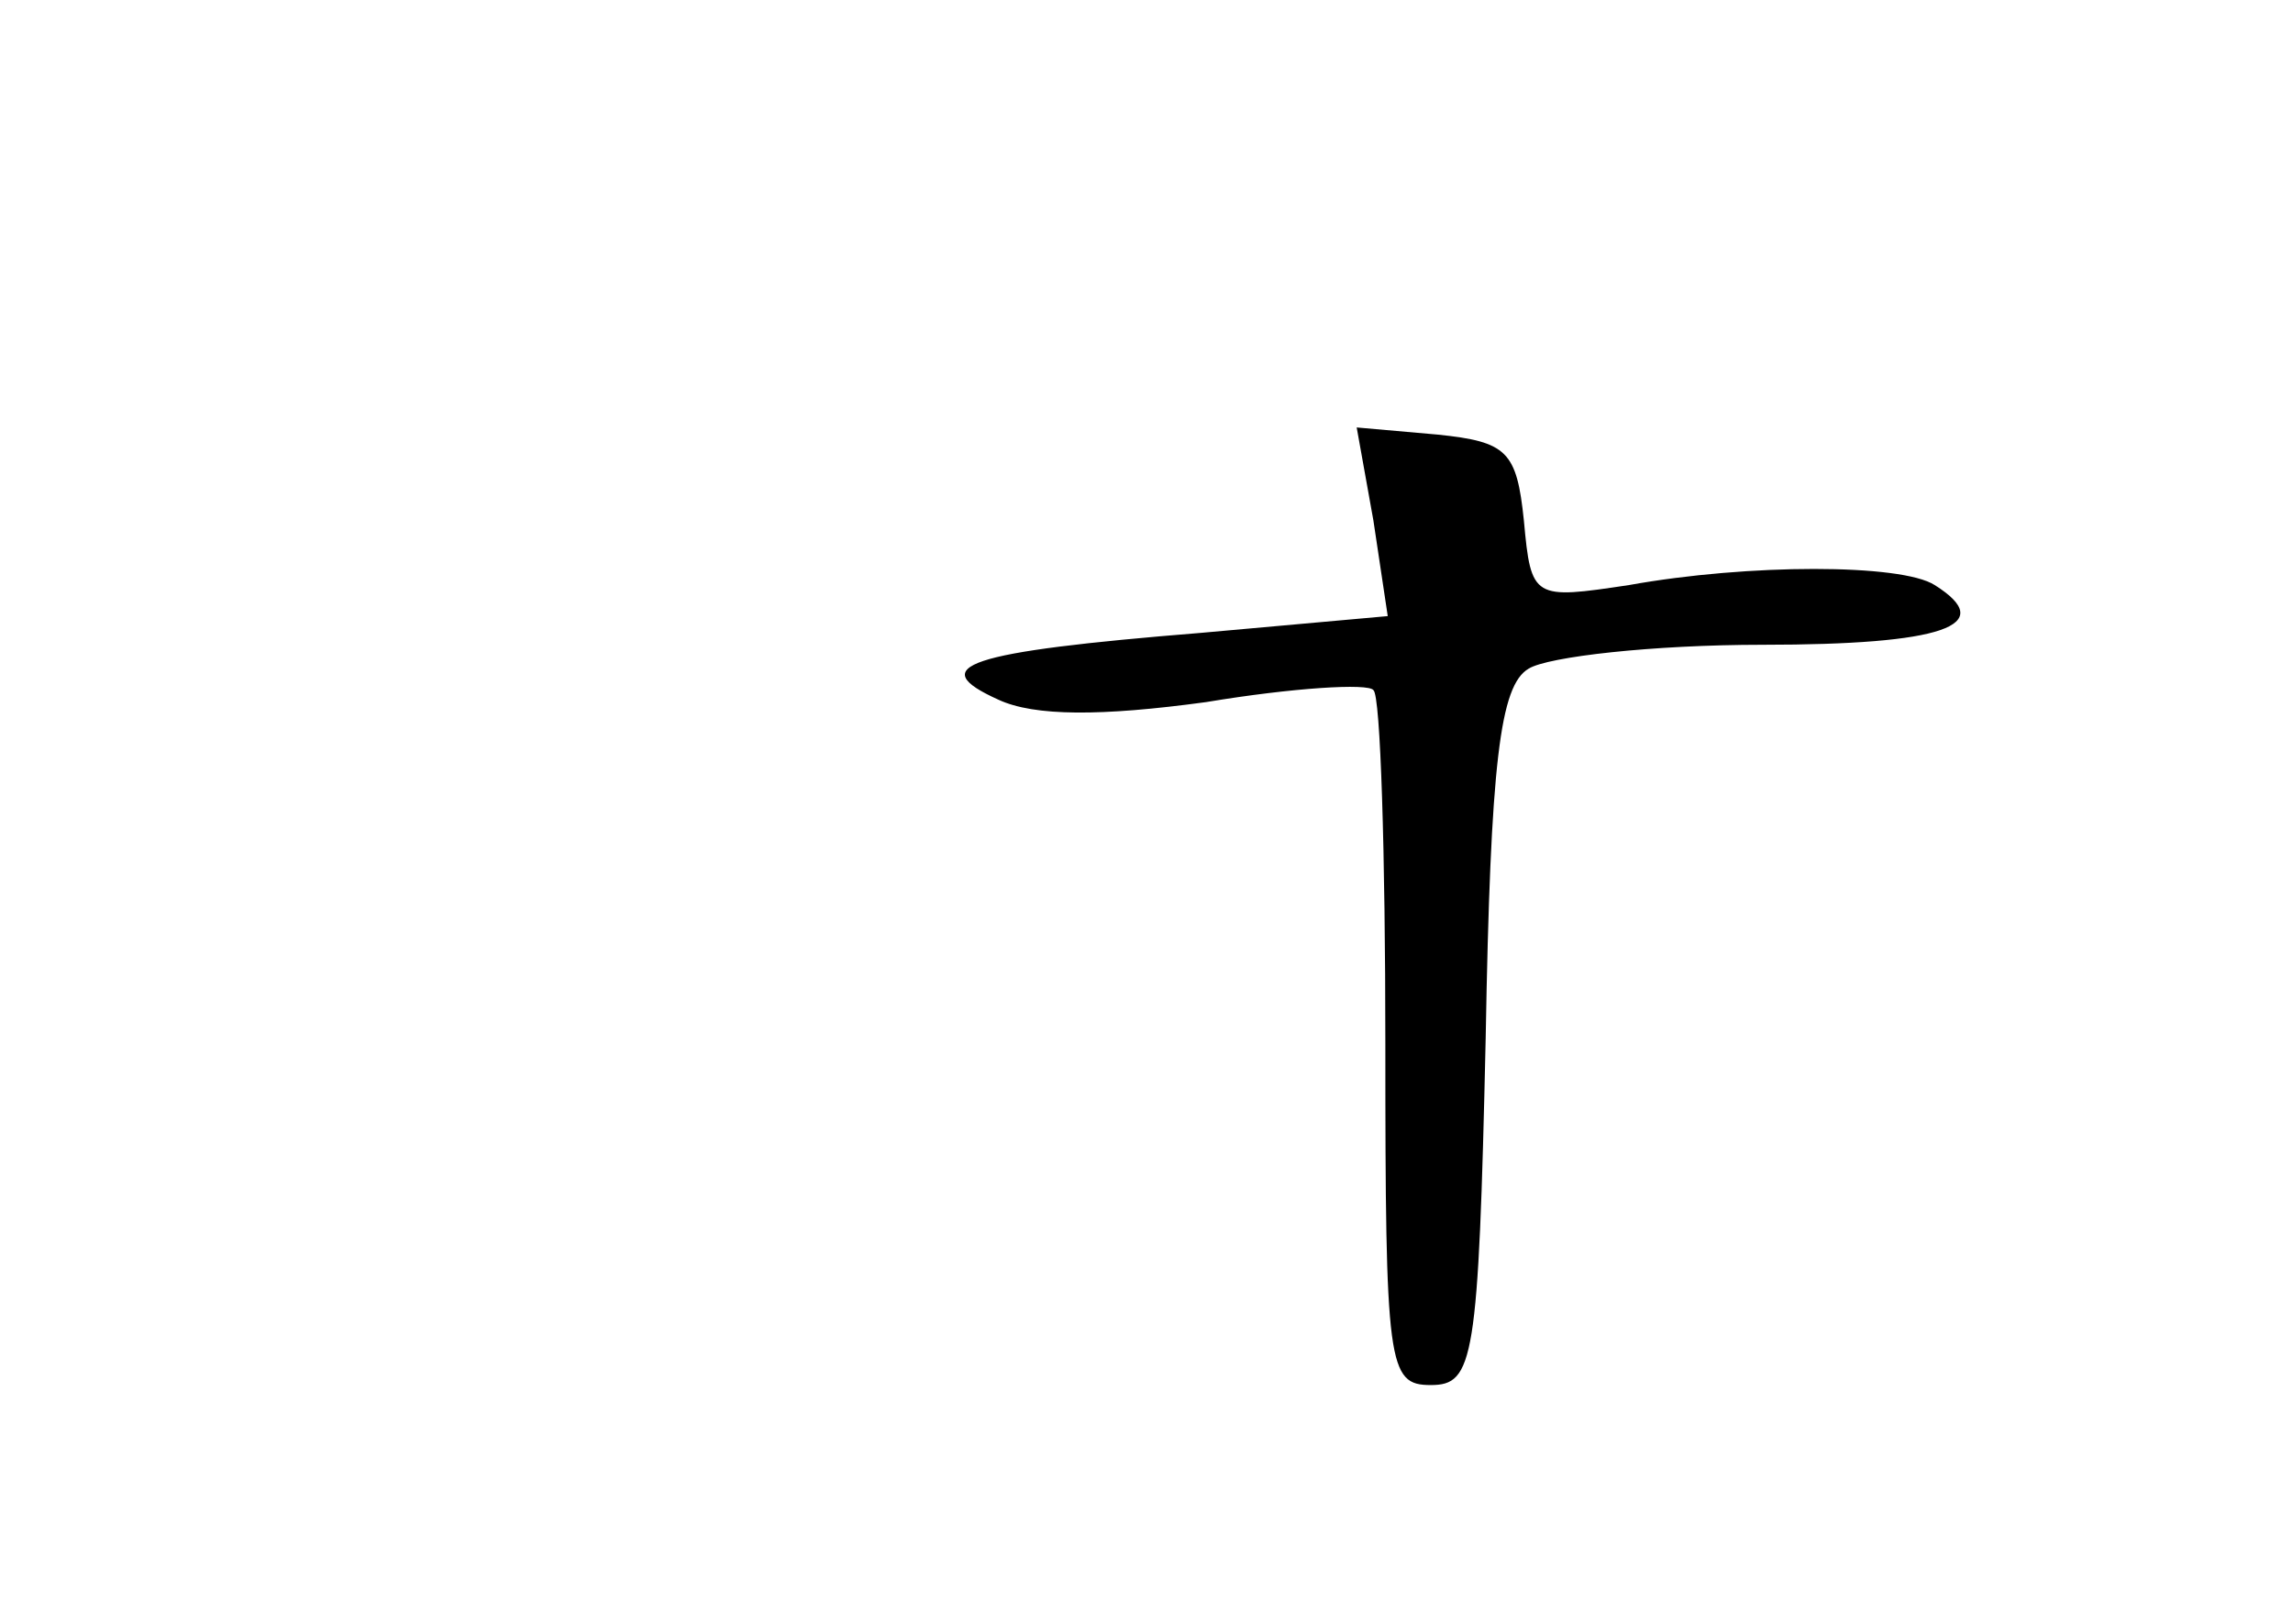 <?xml version="1.0" standalone="no"?>
<!DOCTYPE svg PUBLIC "-//W3C//DTD SVG 20010904//EN"
 "http://www.w3.org/TR/2001/REC-SVG-20010904/DTD/svg10.dtd">
<svg version="1.0" xmlns="http://www.w3.org/2000/svg"
 width="96pt" height="68pt" viewBox="0 0 96 68"
 preserveAspectRatio="xMidYMid meet">
<g transform="translate(0,68) scale(0.1,-0.1)"
fill="#000000" stroke="none">
<path d="M575 462 l6 -40 -78 -7 c-99 -8 -116 -14 -85 -28 15 -7 43 -7 87 -1
36 6 68 8 70 5 3 -2 5 -69 5 -148 0 -135 1 -143 19 -143 18 0 20 10 23 145 2
116 6 148 18 155 8 5 52 10 98 10 75 0 99 8 72 25 -14 9 -78 9 -128 0 -40 -6
-41 -6 -44 27 -3 29 -7 33 -36 36 l-34 3 7 -39z"/>
</g>
</svg>
